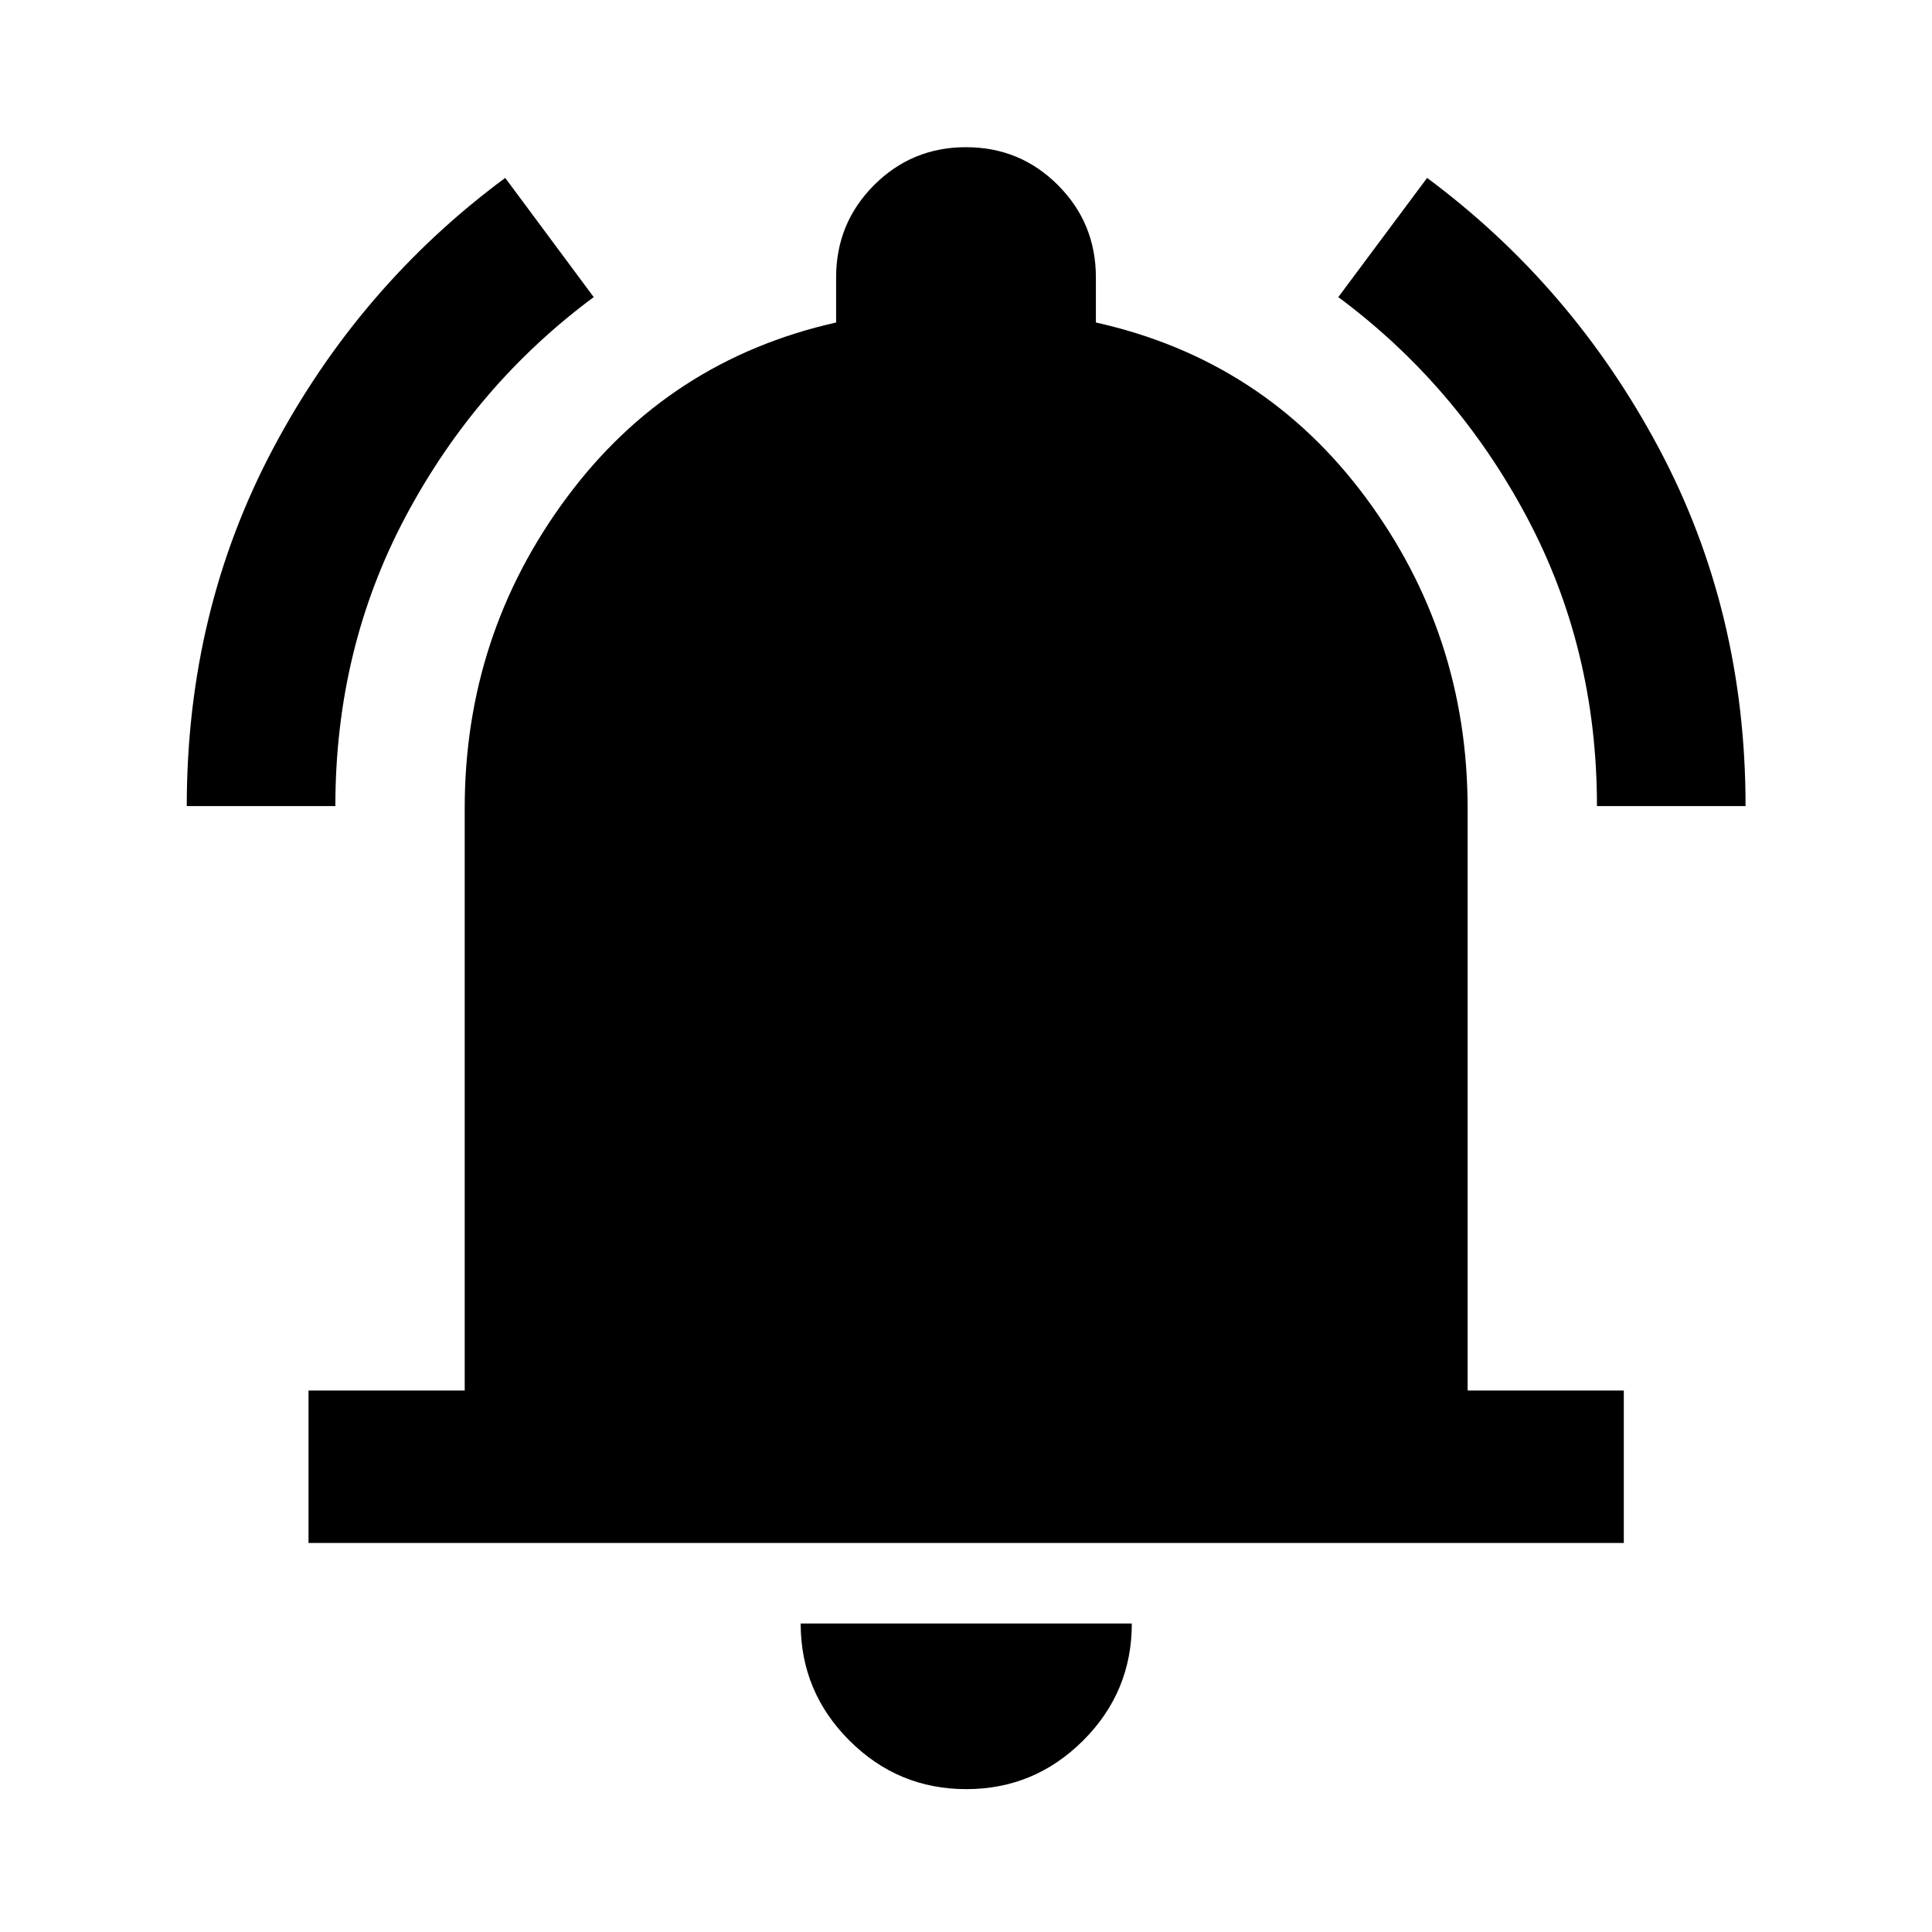 <svg xmlns="http://www.w3.org/2000/svg" height="40" viewBox="0 -960 960 960" width="40"><path d="M153.3-193.3v-75.76h77.61v-289.3q0-86.09 50.67-154.38 50.66-68.29 133.88-87.01v-22.4q0-26.96 18.82-45.83 18.83-18.88 45.72-18.88t45.72 18.88q18.82 18.87 18.82 45.83v22.4q83.3 18.56 134 86.87 50.71 68.3 50.71 154.52v289.3h77.61v75.76H153.3ZM480.16-70.99q-33.95 0-58.13-24.18t-24.18-58.13h164.54q0 34.03-24.19 58.17t-58.04 24.14ZM92.8-559.46q0-96.84 42.92-177.71 42.91-80.87 115.32-134.43l43.97 59.23q-58.6 43.46-93.49 109.08-34.88 65.61-34.88 143.83H92.8Zm700.72 0q0-78.26-34.99-143.87-35-65.61-93.54-109.04l44.13-59.23q72.21 53.63 115.23 134.44 43.01 80.81 43.01 177.7h-73.84Z"/></svg>